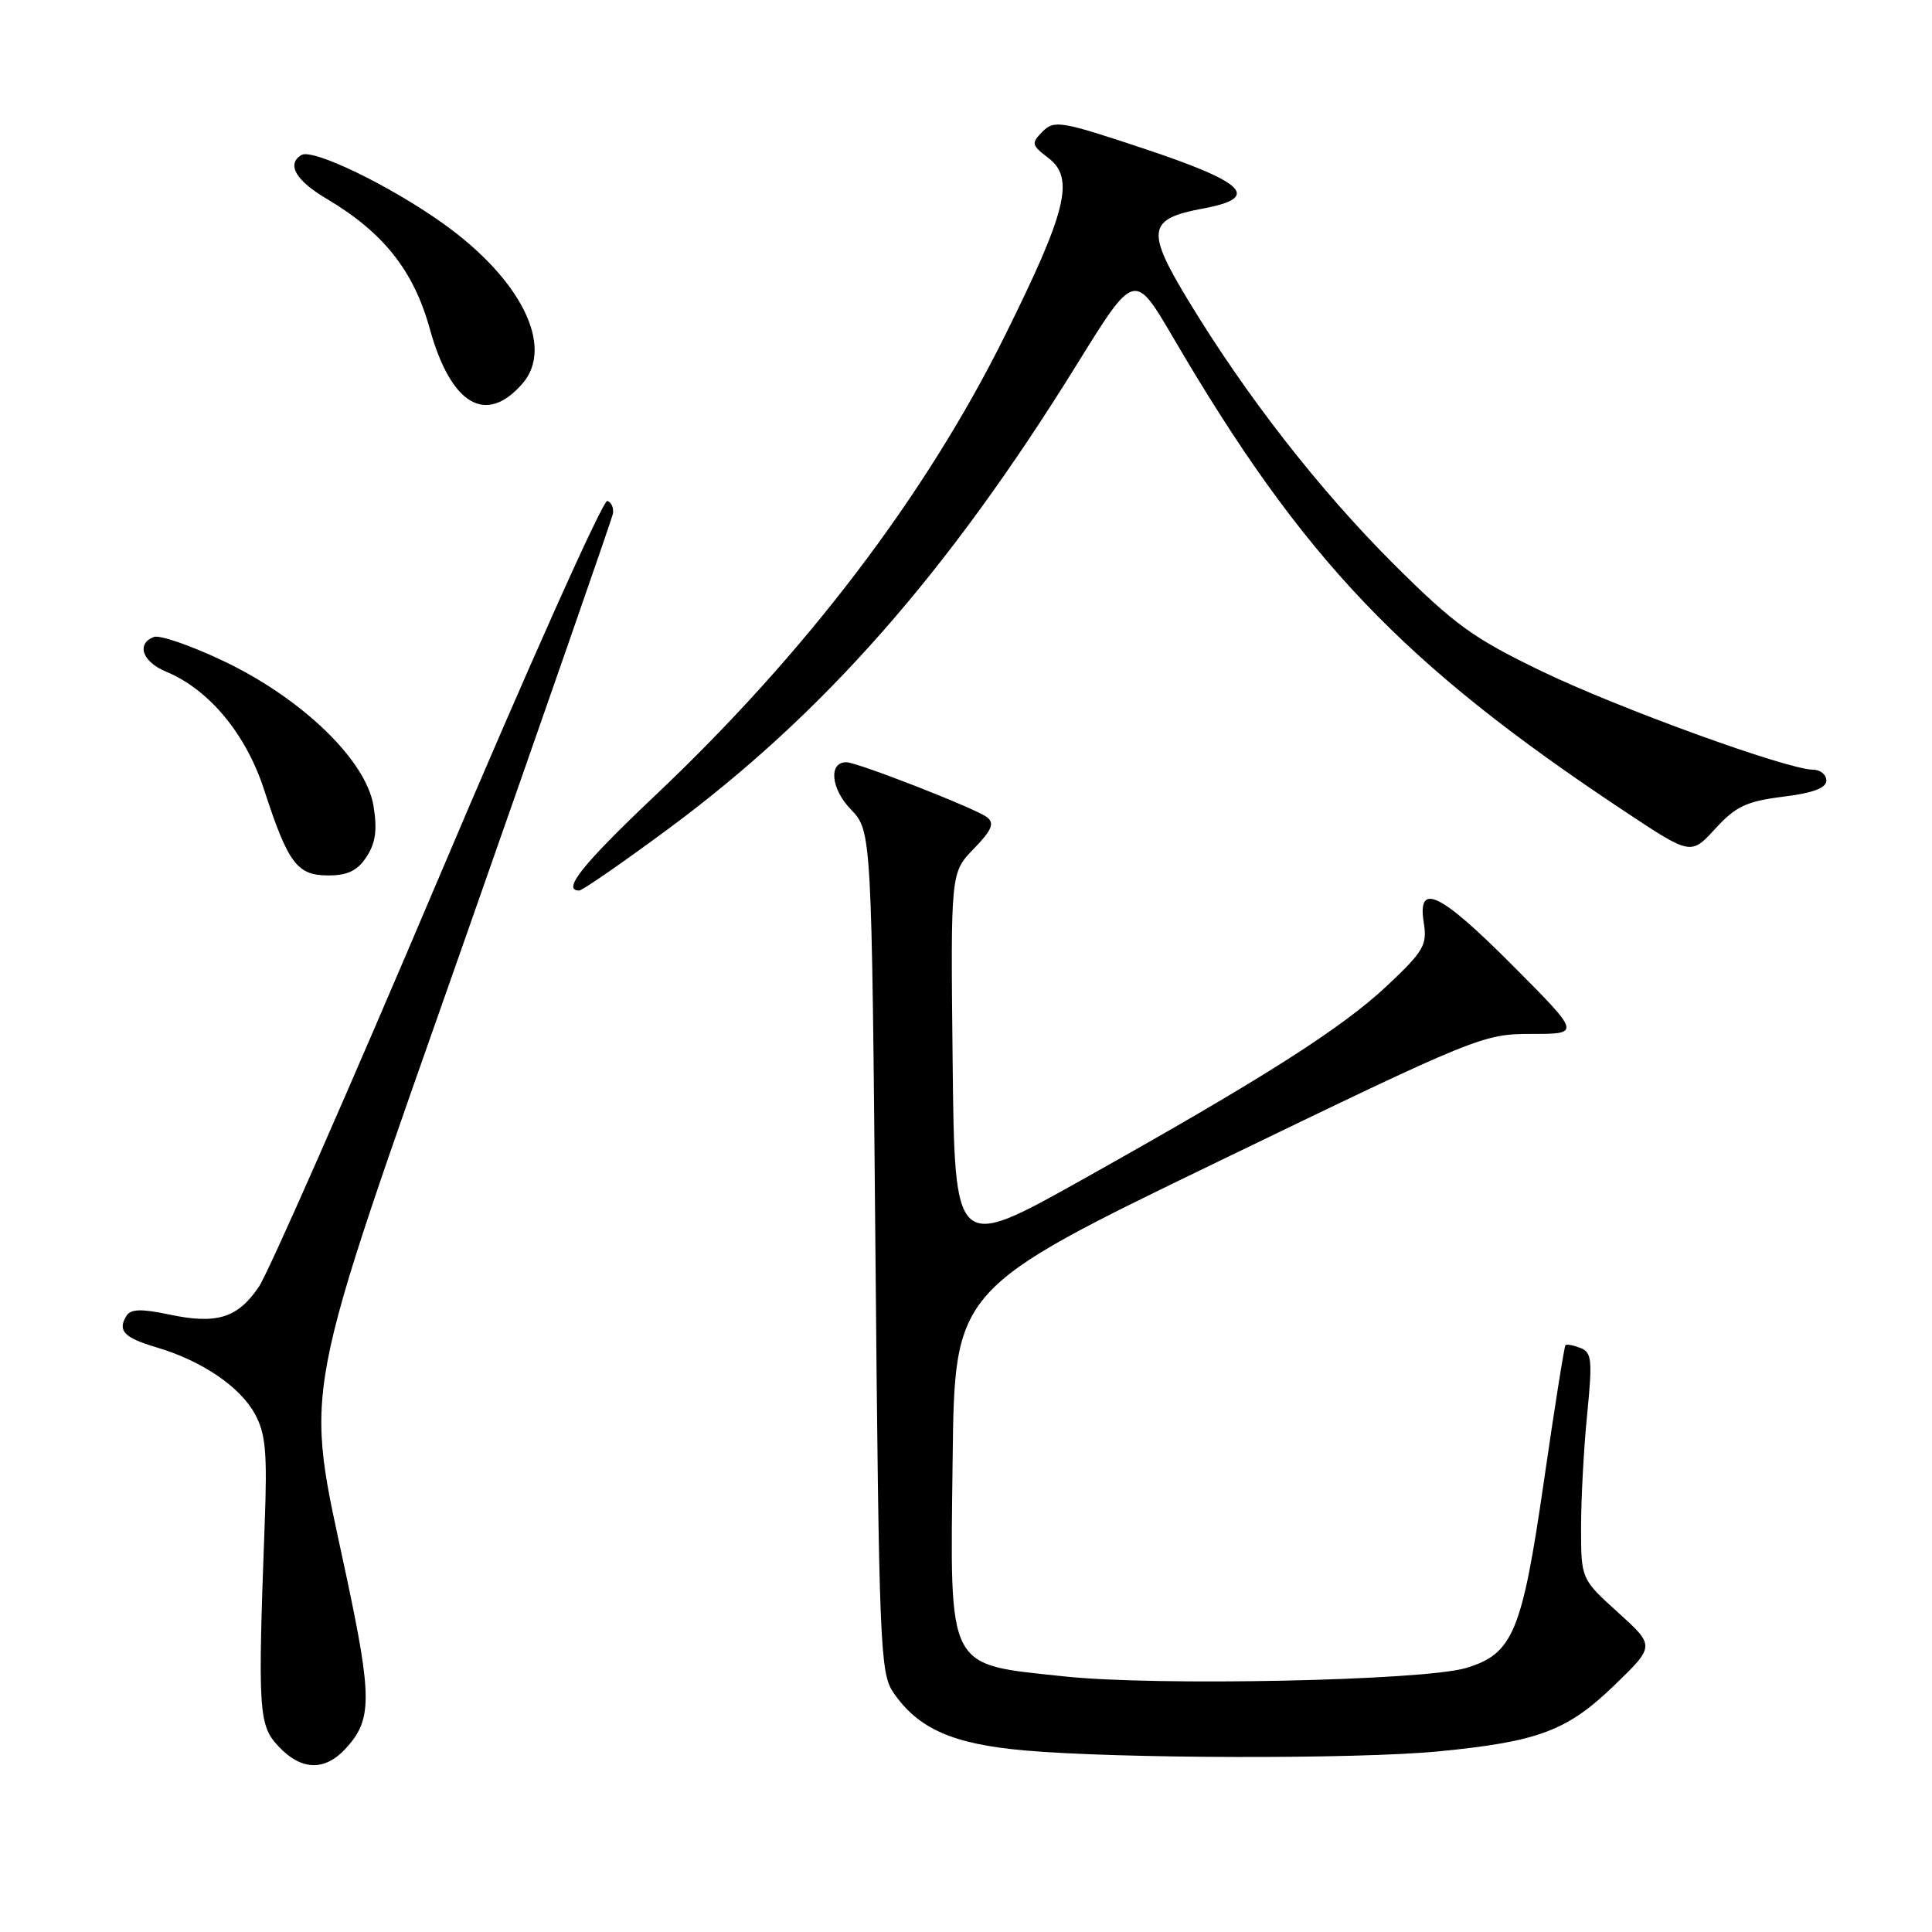 <?xml version="1.0" encoding="UTF-8" standalone="no"?>
<!DOCTYPE svg PUBLIC "-//W3C//DTD SVG 1.1//EN" "http://www.w3.org/Graphics/SVG/1.1/DTD/svg11.dtd" >
<svg xmlns="http://www.w3.org/2000/svg" xmlns:xlink="http://www.w3.org/1999/xlink" version="1.1" viewBox="0 0 256 256">
 <g >
 <path fill="currentColor"
d=" M 45.75 231.75 C 49.32 227.92 49.34 225.05 45.90 208.86 C 40.34 182.75 39.47 187.43 61.76 124.00 C 72.29 94.02 81.04 68.88 81.20 68.13 C 81.37 67.37 81.04 66.58 80.48 66.37 C 79.92 66.16 69.82 88.73 58.05 116.53 C 46.27 144.32 35.58 168.62 34.29 170.52 C 31.47 174.68 28.69 175.52 22.32 174.16 C 18.77 173.41 17.34 173.45 16.78 174.32 C 15.52 176.30 16.42 177.26 20.73 178.53 C 26.71 180.29 31.80 183.73 33.77 187.35 C 35.21 189.97 35.43 192.44 35.07 202.00 C 34.15 226.88 34.26 228.59 36.92 231.42 C 39.91 234.60 42.99 234.71 45.75 231.75 Z  M 190.57 232.07 C 203.85 230.78 207.66 229.35 213.90 223.32 C 219.30 218.10 219.30 218.10 214.40 213.66 C 209.50 209.23 209.50 209.23 209.50 202.36 C 209.50 198.59 209.86 191.85 210.31 187.38 C 211.02 180.20 210.92 179.18 209.41 178.61 C 208.48 178.25 207.59 178.08 207.43 178.24 C 207.28 178.39 205.98 186.55 204.56 196.37 C 201.67 216.32 200.47 219.17 194.21 221.03 C 188.55 222.70 153.16 223.44 141.00 222.13 C 125.30 220.45 125.89 221.61 126.23 193.32 C 126.50 170.80 126.50 170.80 161.44 153.90 C 195.72 137.32 196.51 137.00 202.92 137.00 C 209.46 137.00 209.46 137.00 200.50 128.00 C 190.79 118.24 187.77 116.78 188.66 122.27 C 189.13 125.20 188.65 126.04 183.84 130.57 C 177.79 136.27 167.33 142.92 143.19 156.43 C 126.50 165.76 126.50 165.76 126.23 140.70 C 125.96 115.63 125.96 115.63 129.03 112.47 C 131.42 110.00 131.81 109.09 130.79 108.29 C 129.36 107.16 113.61 101.00 112.14 101.00 C 109.77 101.00 110.09 104.49 112.72 107.23 C 115.50 110.13 115.50 110.13 116.00 165.81 C 116.47 217.91 116.62 221.68 118.35 224.23 C 121.63 229.06 126.23 231.10 135.75 231.94 C 148.08 233.04 179.79 233.11 190.57 232.07 Z  M 88.50 109.87 C 109.10 94.64 125.56 75.94 142.69 48.29 C 150.32 35.97 150.32 35.97 155.45 44.73 C 172.66 74.15 185.86 88.00 215.28 107.51 C 224.05 113.33 224.05 113.33 227.28 109.81 C 229.99 106.85 231.41 106.18 236.25 105.57 C 240.23 105.08 242.00 104.42 242.00 103.43 C 242.00 102.64 241.21 101.99 240.25 101.99 C 236.80 101.96 214.48 93.86 204.28 88.94 C 195.18 84.55 192.75 82.79 184.65 74.72 C 174.78 64.87 165.05 52.38 157.36 39.66 C 151.83 30.52 152.09 28.98 159.41 27.63 C 167.09 26.21 165.13 24.21 151.65 19.72 C 140.61 16.04 139.69 15.88 138.15 17.43 C 136.62 18.98 136.67 19.22 138.90 20.92 C 142.43 23.59 141.37 27.93 133.14 44.51 C 122.62 65.69 106.76 86.54 86.83 105.39 C 77.18 114.53 74.39 118.01 76.75 118.00 C 77.16 118.00 82.45 114.34 88.50 109.87 Z  M 48.57 113.53 C 49.77 111.70 50.01 109.96 49.49 106.78 C 48.50 100.72 39.99 92.51 29.55 87.56 C 25.28 85.53 21.16 84.11 20.39 84.40 C 18.02 85.31 18.86 87.70 22.01 89.00 C 27.70 91.36 32.59 97.24 34.99 104.63 C 38.18 114.42 39.36 116.00 43.50 116.00 C 46.07 116.00 47.37 115.37 48.57 113.53 Z  M 69.25 50.80 C 73.48 45.91 69.05 36.99 58.72 29.62 C 51.65 24.57 41.41 19.63 39.93 20.54 C 37.95 21.77 39.18 23.91 43.25 26.32 C 50.77 30.77 54.81 35.84 56.94 43.54 C 59.75 53.67 64.40 56.41 69.25 50.80 Z "/>
</g>
</svg>